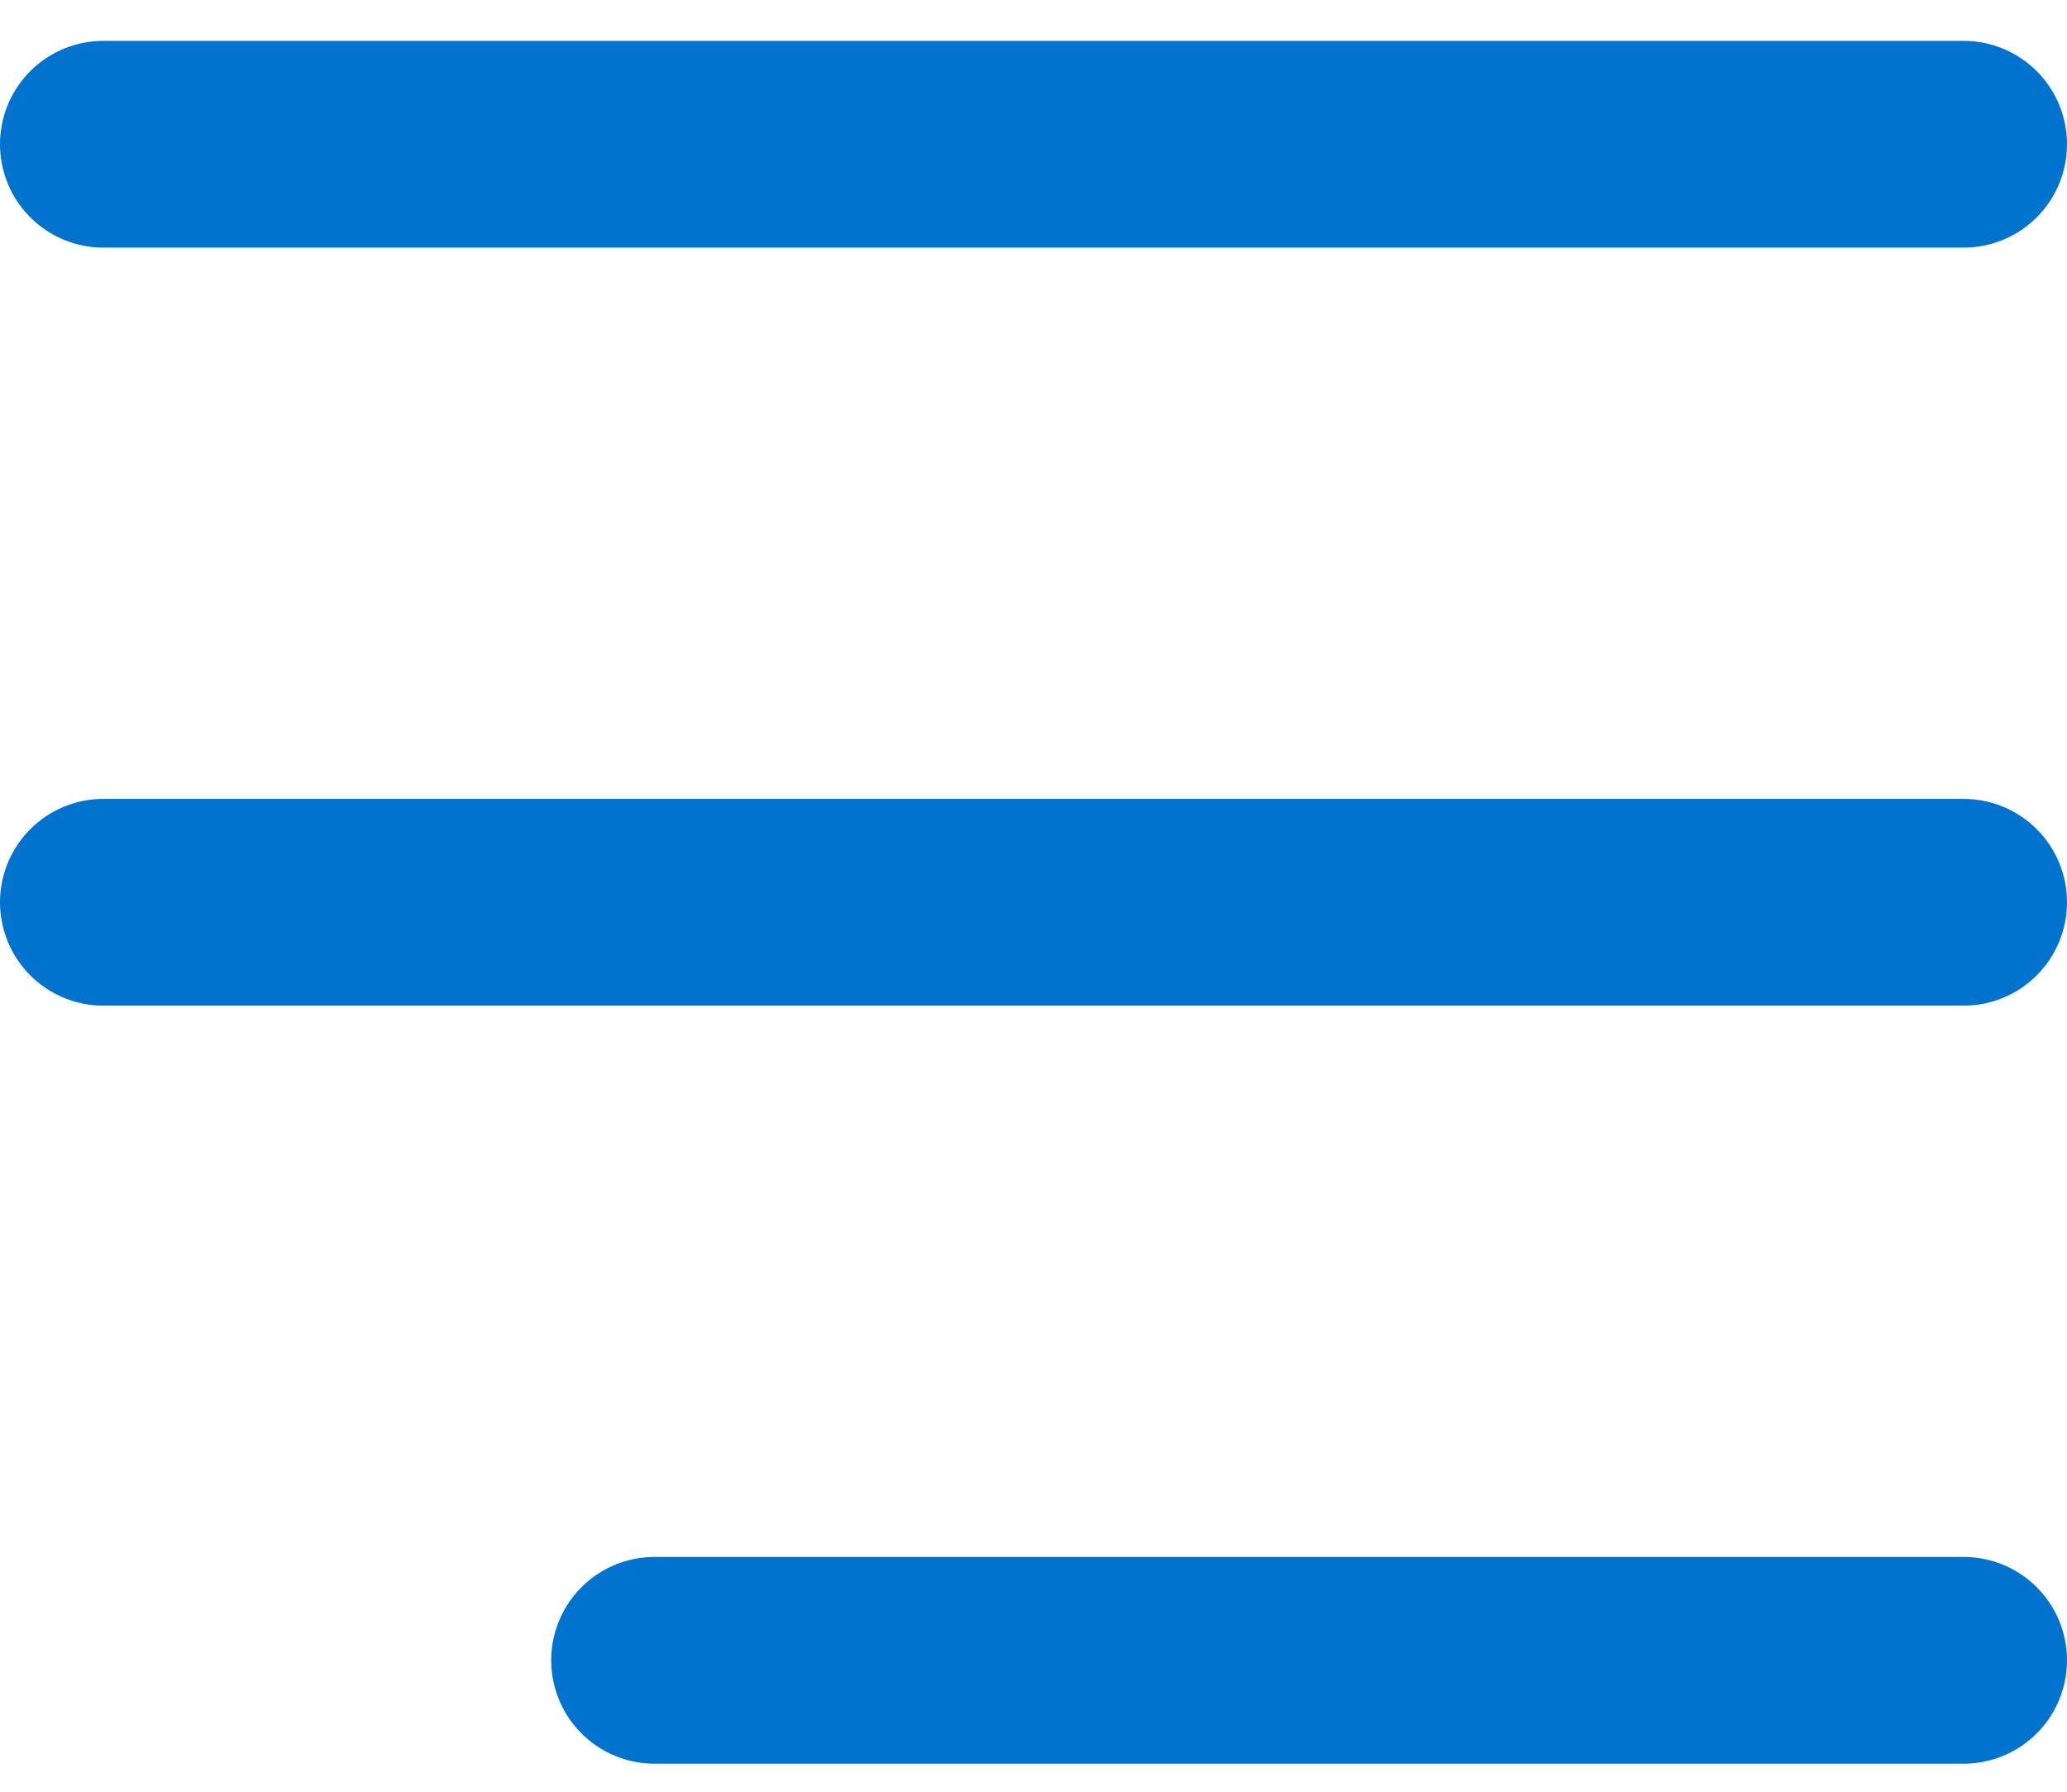 <svg width="30" height="26" viewBox="0 0 30 26" fill="none" xmlns="http://www.w3.org/2000/svg">
<path d="M1.5 2.093H28.5" stroke="#0073CE" stroke-width="3" stroke-linecap="round" stroke-linejoin="round"/>
<path d="M1.5 13.093H28.5" stroke="#0073CE" stroke-width="3" stroke-linecap="round" stroke-linejoin="round"/>
<path d="M9.5 24.093L28.5 24.093" stroke="#0073CE" stroke-width="3" stroke-linecap="round" stroke-linejoin="round"/>
</svg>
